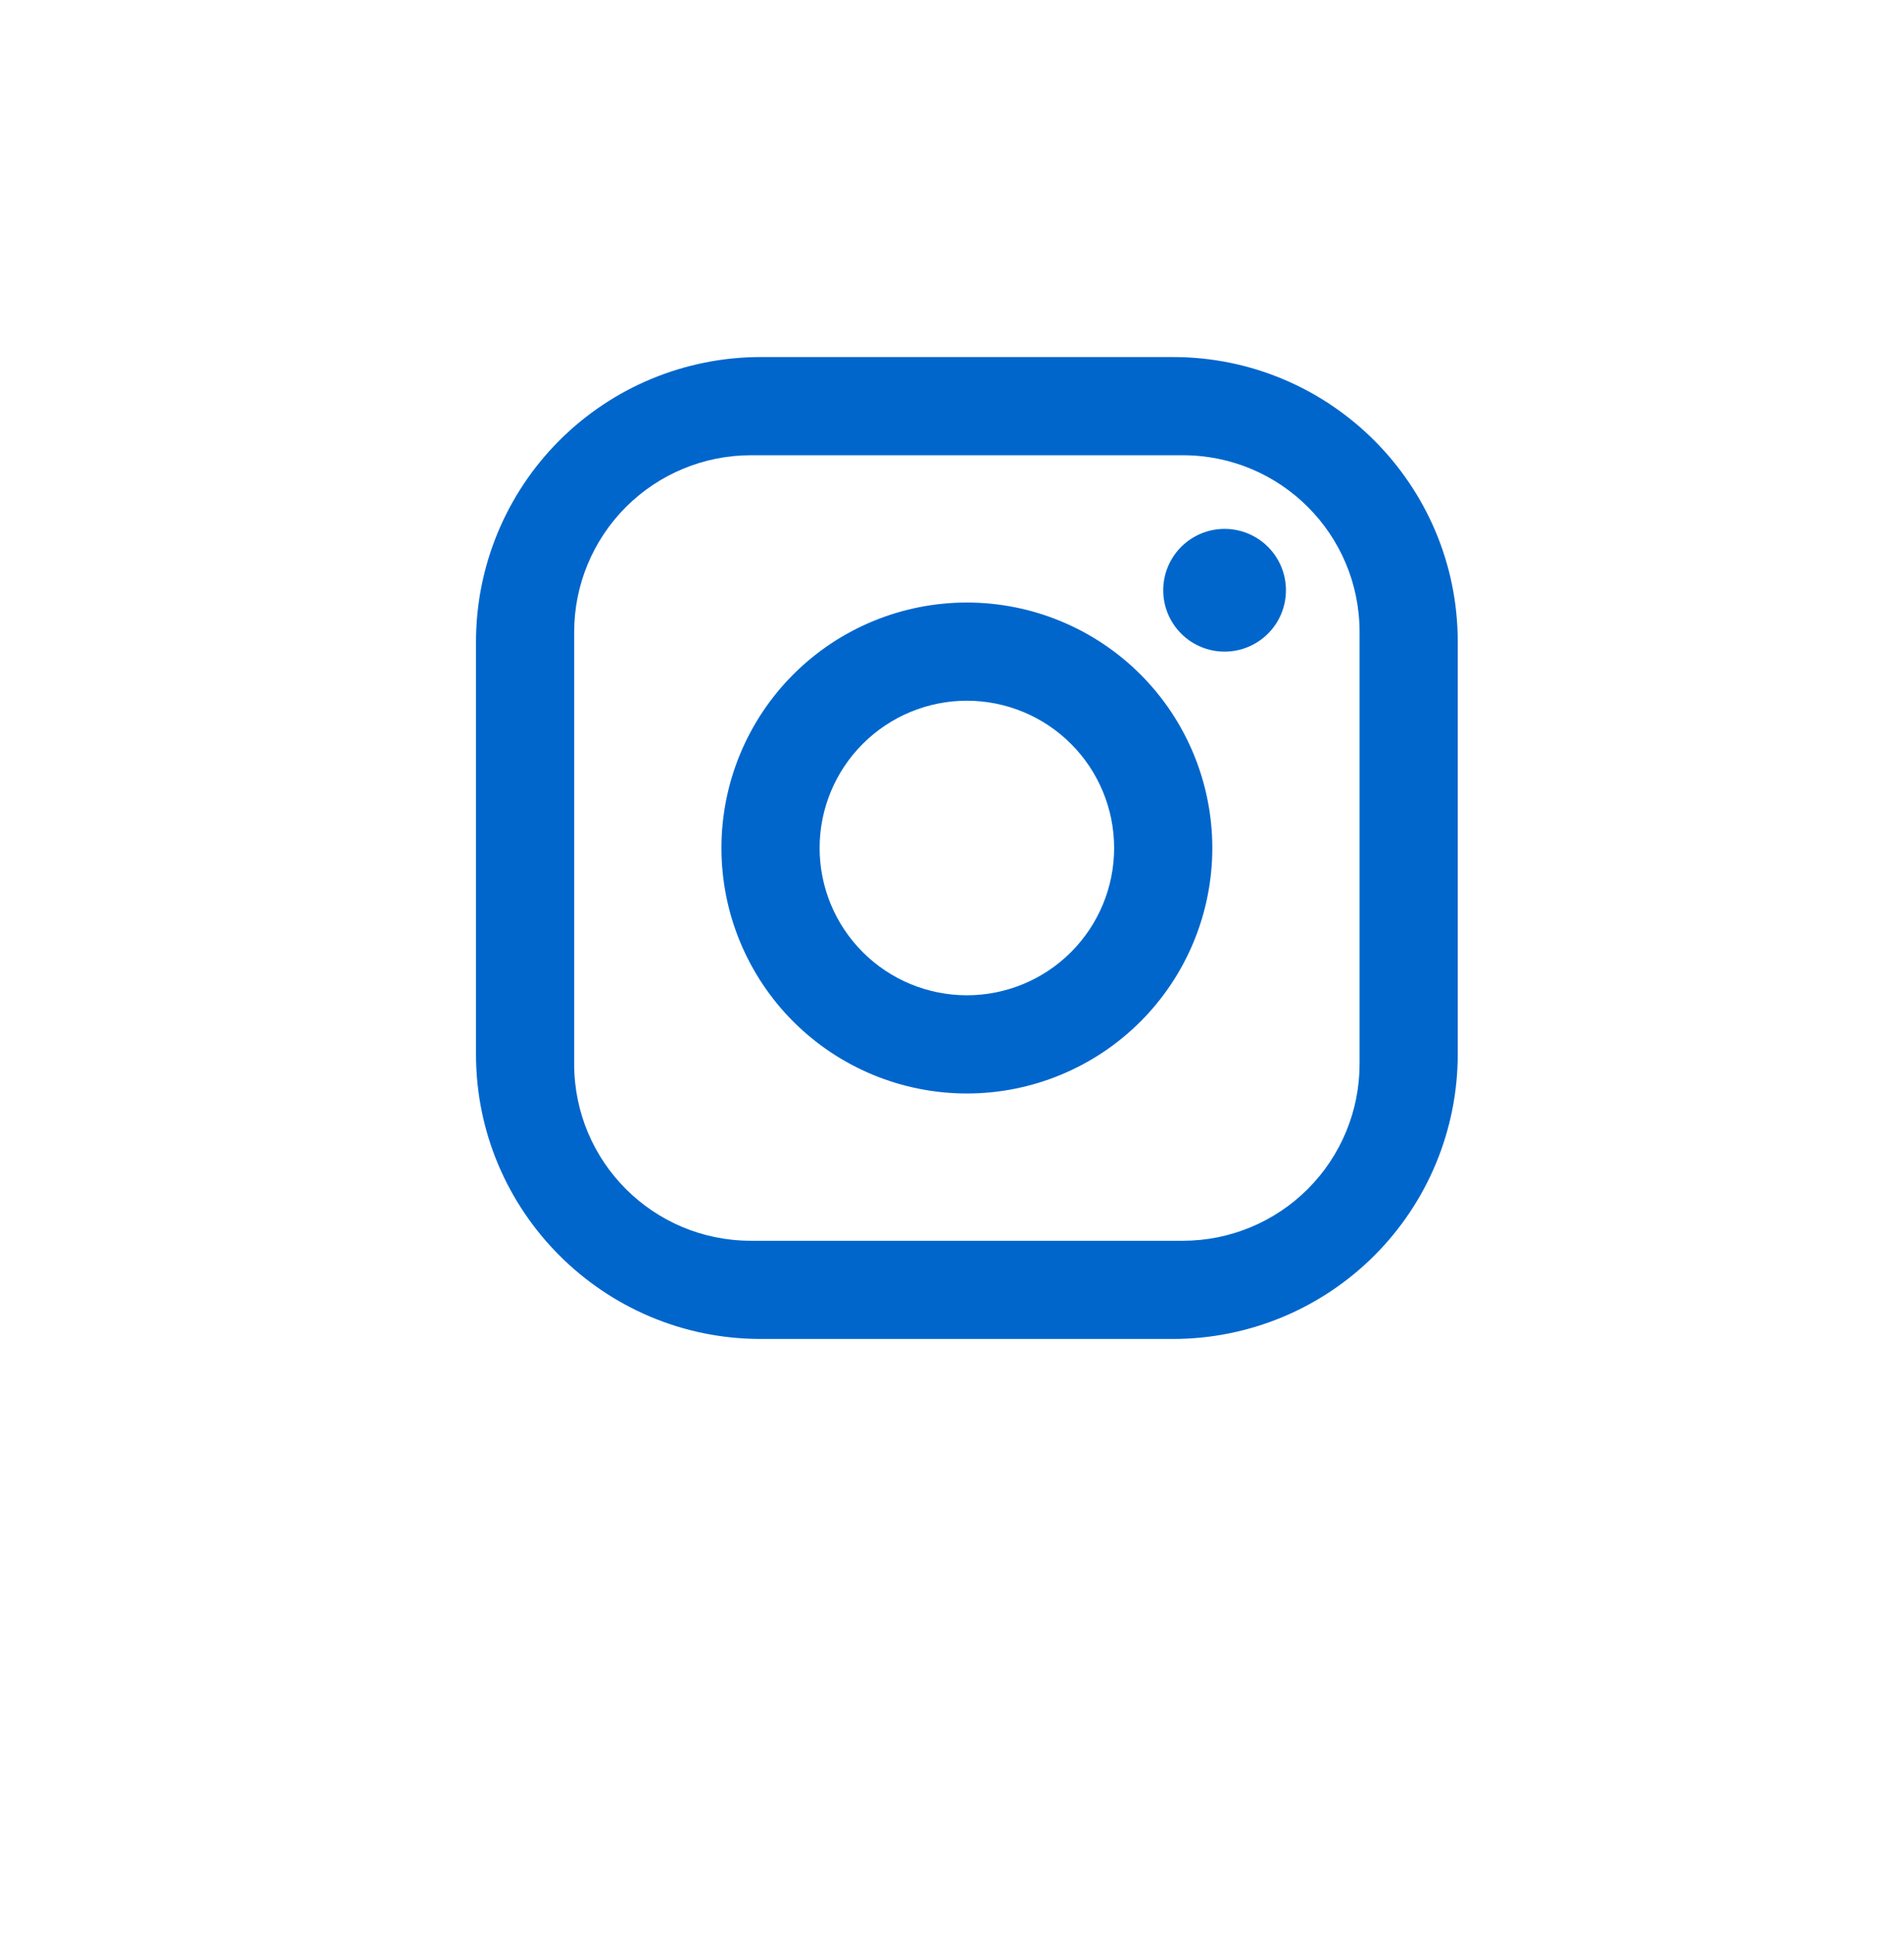 <svg width="64" height="65" viewBox="0 0 64 65" fill="none" xmlns="http://www.w3.org/2000/svg">
<g filter="url(#filter0_d_1_1484)">
<rect x="4" width="56" height="57" rx="12" fill="white"/>
</g>
<path d="M25.57 12H39.43C44.71 12 49 16.29 49 21.57V35.43C49 37.968 47.992 40.402 46.197 42.197C44.402 43.992 41.968 45 39.43 45H25.57C20.29 45 16 40.71 16 35.43V21.57C16 19.032 17.008 16.598 18.803 14.803C20.598 13.008 23.032 12 25.57 12ZM25.24 15.3C23.665 15.3 22.154 15.926 21.04 17.04C19.926 18.154 19.3 19.665 19.3 21.24V35.76C19.3 39.044 21.956 41.7 25.24 41.7H39.76C41.335 41.7 42.846 41.074 43.96 39.96C45.074 38.846 45.7 37.335 45.7 35.76V21.24C45.7 17.956 43.044 15.3 39.76 15.3H25.24ZM41.163 17.775C41.709 17.775 42.234 17.992 42.621 18.379C43.008 18.766 43.225 19.291 43.225 19.837C43.225 20.384 43.008 20.909 42.621 21.296C42.234 21.683 41.709 21.9 41.163 21.9C40.615 21.9 40.091 21.683 39.704 21.296C39.317 20.909 39.1 20.384 39.1 19.837C39.1 19.291 39.317 18.766 39.704 18.379C40.091 17.992 40.615 17.775 41.163 17.775ZM32.5 20.25C34.688 20.25 36.786 21.119 38.334 22.666C39.881 24.213 40.75 26.312 40.75 28.5C40.75 30.688 39.881 32.786 38.334 34.334C36.786 35.881 34.688 36.75 32.5 36.75C30.312 36.75 28.213 35.881 26.666 34.334C25.119 32.786 24.25 30.688 24.25 28.5C24.25 26.312 25.119 24.213 26.666 22.666C28.213 21.119 30.312 20.25 32.5 20.25ZM32.5 23.55C31.187 23.55 29.928 24.072 29 25C28.072 25.928 27.55 27.187 27.55 28.5C27.55 29.813 28.072 31.072 29 32C29.928 32.928 31.187 33.45 32.5 33.45C33.813 33.45 35.072 32.928 36 32C36.928 31.072 37.45 29.813 37.45 28.5C37.45 27.187 36.928 25.928 36 25C35.072 24.072 33.813 23.55 32.5 23.55Z" fill="#0066CC"/>
<defs>
<filter id="filter0_d_1_1484" x="0" y="0" width="64" height="65" filterUnits="userSpaceOnUse" color-interpolation-filters="sRGB">
<feFlood flood-opacity="0" result="BackgroundImageFix"/>
<feColorMatrix in="SourceAlpha" type="matrix" values="0 0 0 0 0 0 0 0 0 0 0 0 0 0 0 0 0 0 127 0" result="hardAlpha"/>
<feOffset dy="4"/>
<feGaussianBlur stdDeviation="2"/>
<feComposite in2="hardAlpha" operator="out"/>
<feColorMatrix type="matrix" values="0 0 0 0 0 0 0 0 0 0 0 0 0 0 0 0 0 0 0.25 0"/>
<feBlend mode="normal" in2="BackgroundImageFix" result="effect1_dropShadow_1_1484"/>
<feBlend mode="normal" in="SourceGraphic" in2="effect1_dropShadow_1_1484" result="shape"/>
</filter>
</defs>
</svg>

